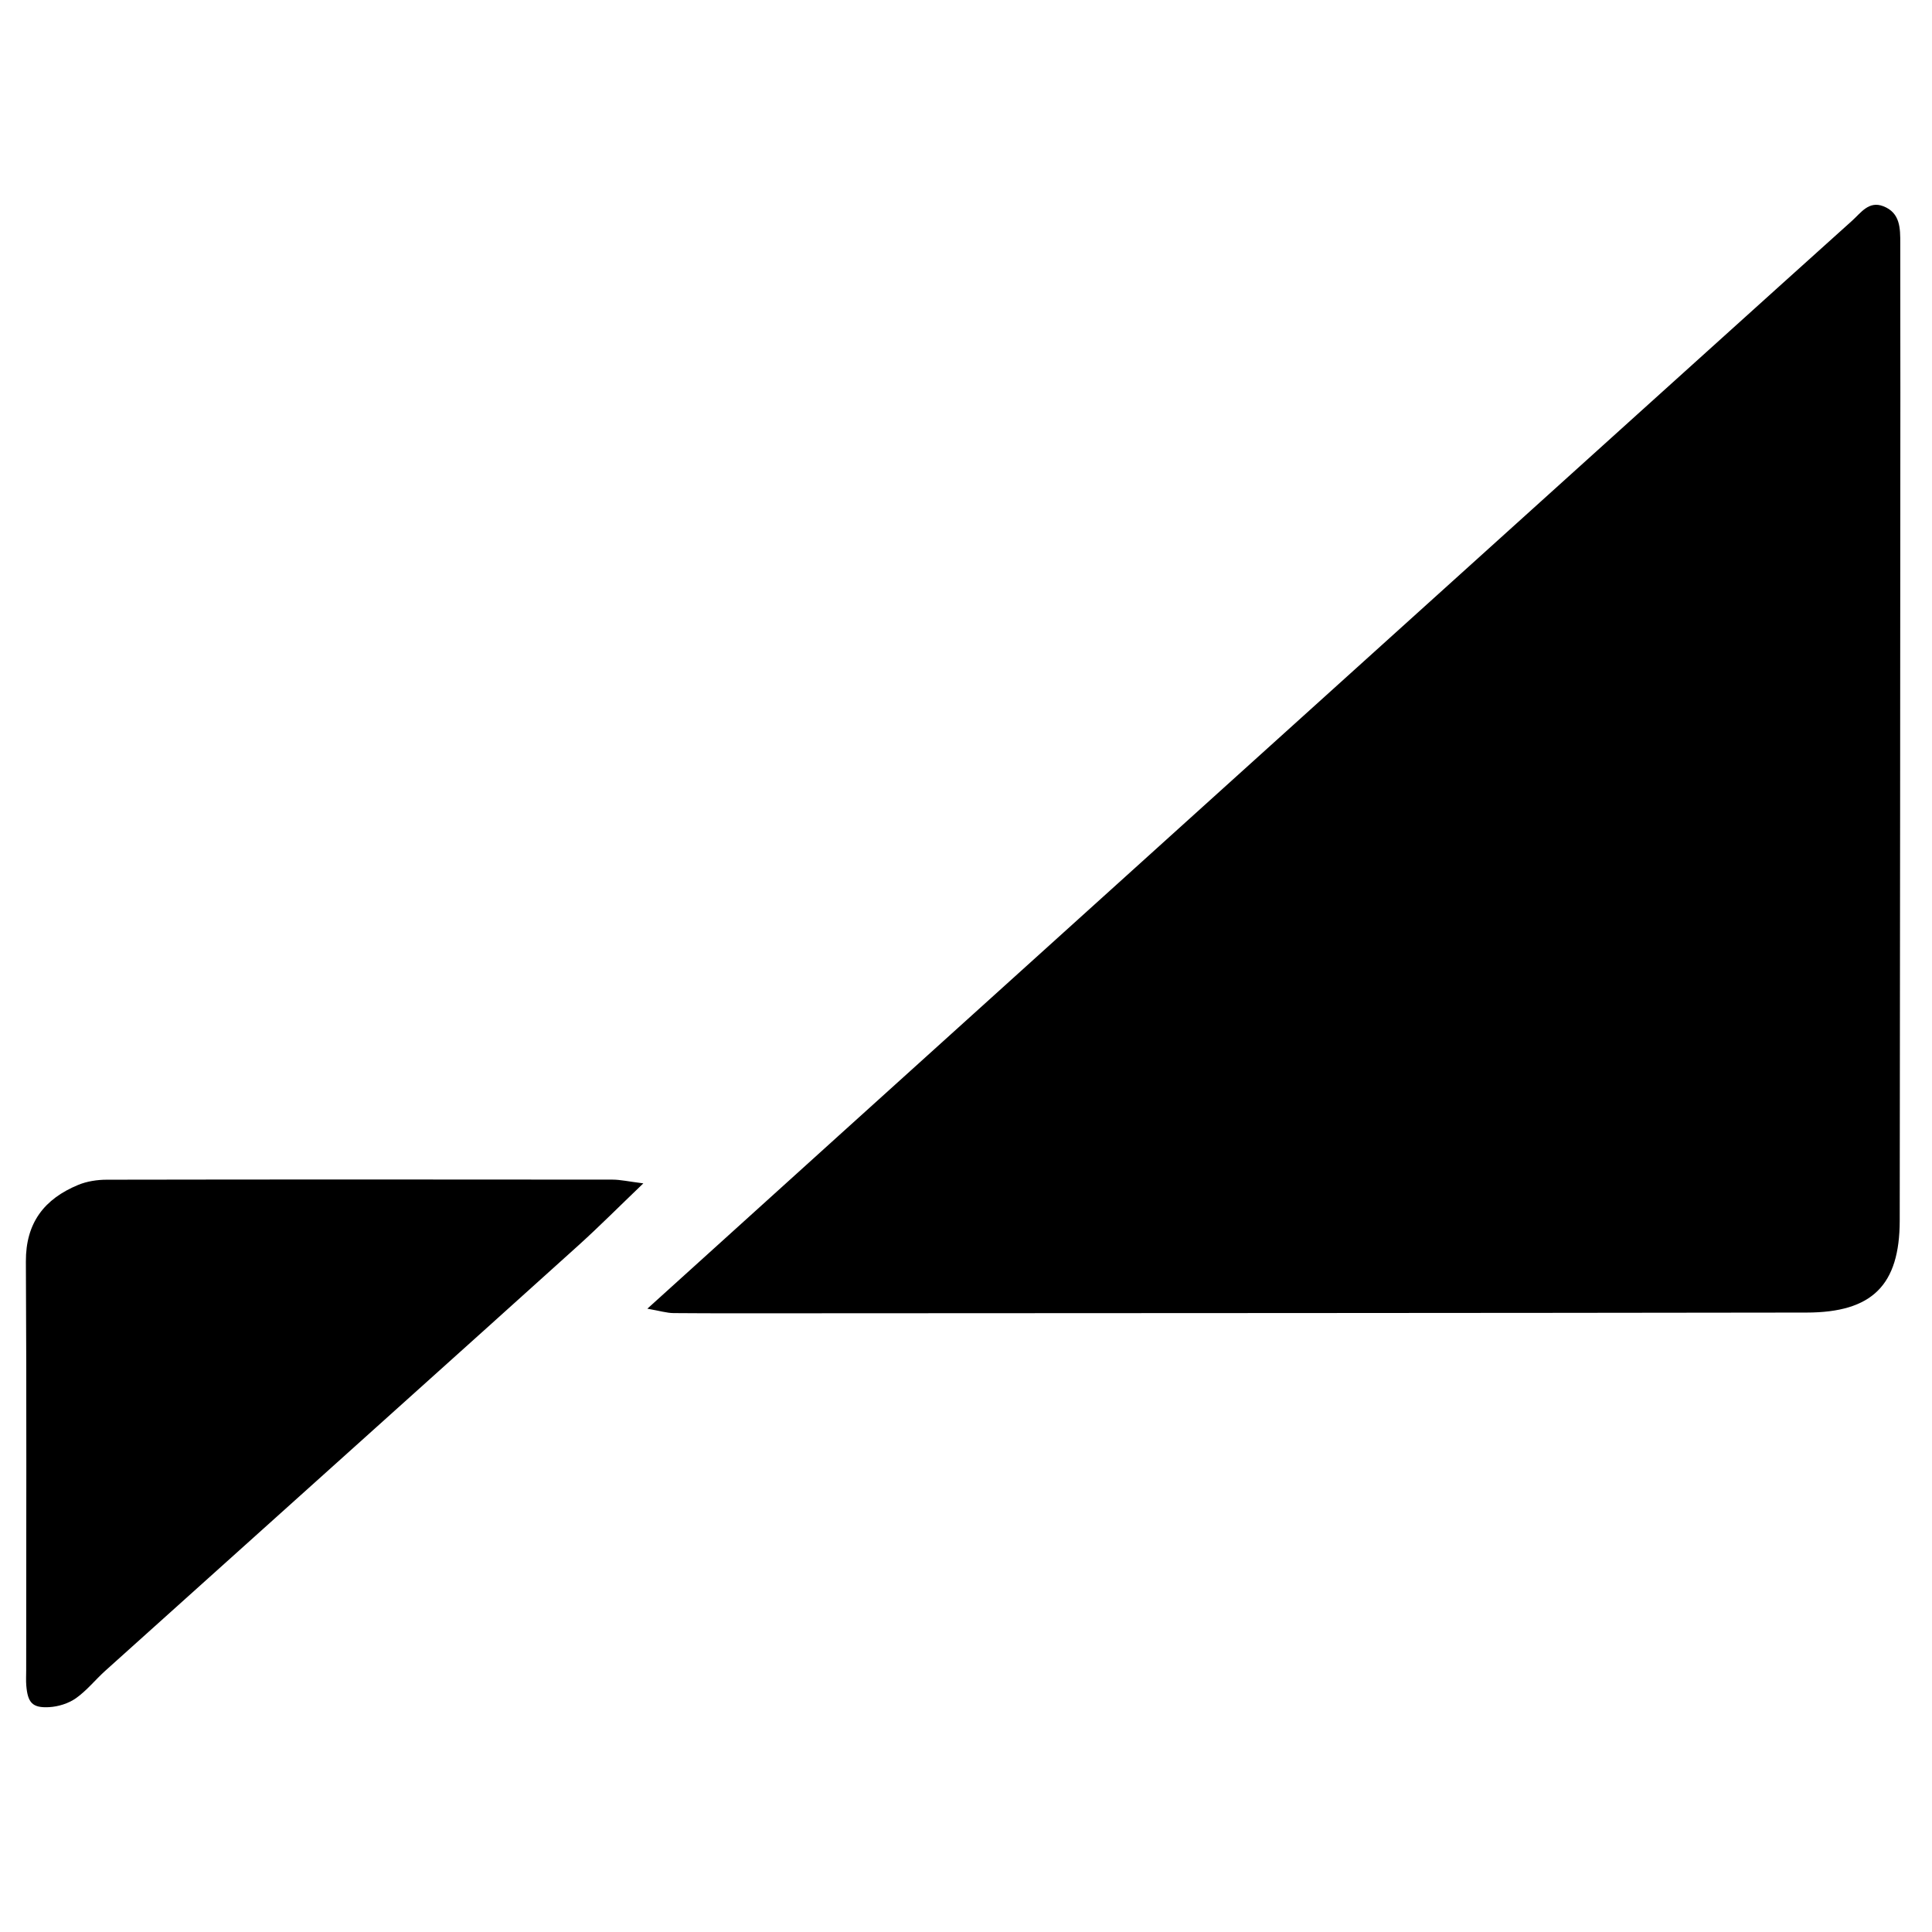 <?xml version="1.0" encoding="iso-8859-1"?>
<!-- Generator: Adobe Illustrator 19.0.0, SVG Export Plug-In . SVG Version: 6.00 Build 0)  -->
<svg version="1.1" id="Layer_1" xmlns="http://www.w3.org/2000/svg" xmlns:xlink="http://www.w3.org/1999/xlink" x="0px" y="0px"
	 viewBox="0 0 500 500" enable-background="new 0 0 500 500" xml:space="preserve">
<path d="M167.533,338.689c7.57-6.943,294.887-266.456,311.766-281.547c2.327-2.08,4.335-5.225,8.096-3.77
	c4.427,1.713,4.399,5.742,4.393,9.671c-0.017,12.818,0.034,25.636,0.026,38.454c-0.043,71.468-0.067,142.935-0.167,214.403
	c-0.023,16.681-7.102,23.766-24.085,23.791c-87.174,0.128-174.348,0.138-261.522,0.186c-10.575,0.006-21.151,0.035-31.725-0.05
	C172.569,339.813,170.827,339.262,167.533,338.689z M158.487,305.284c-43.619-0.044-87.237-0.055-130.856,0.023
	c-2.473,0.004-5.118,0.405-7.385,1.342c-8.762,3.623-13.603,9.808-13.547,19.854c0.2,35.279,0.078,70.559,0.078,105.839
	c0,1.283-0.08,2.573,0.025,3.847c0.365,4.453,1.556,5.854,5.898,5.621c2.373-0.127,5.017-0.95,6.944-2.305
	c2.817-1.981,5.031-4.797,7.62-7.127c22.313-20.082,104.05-93.442,122.511-110.144c5.321-4.814,10.386-9.91,16.722-15.982
	C162.635,305.77,160.561,305.286,158.487,305.284z"/>
</svg>
